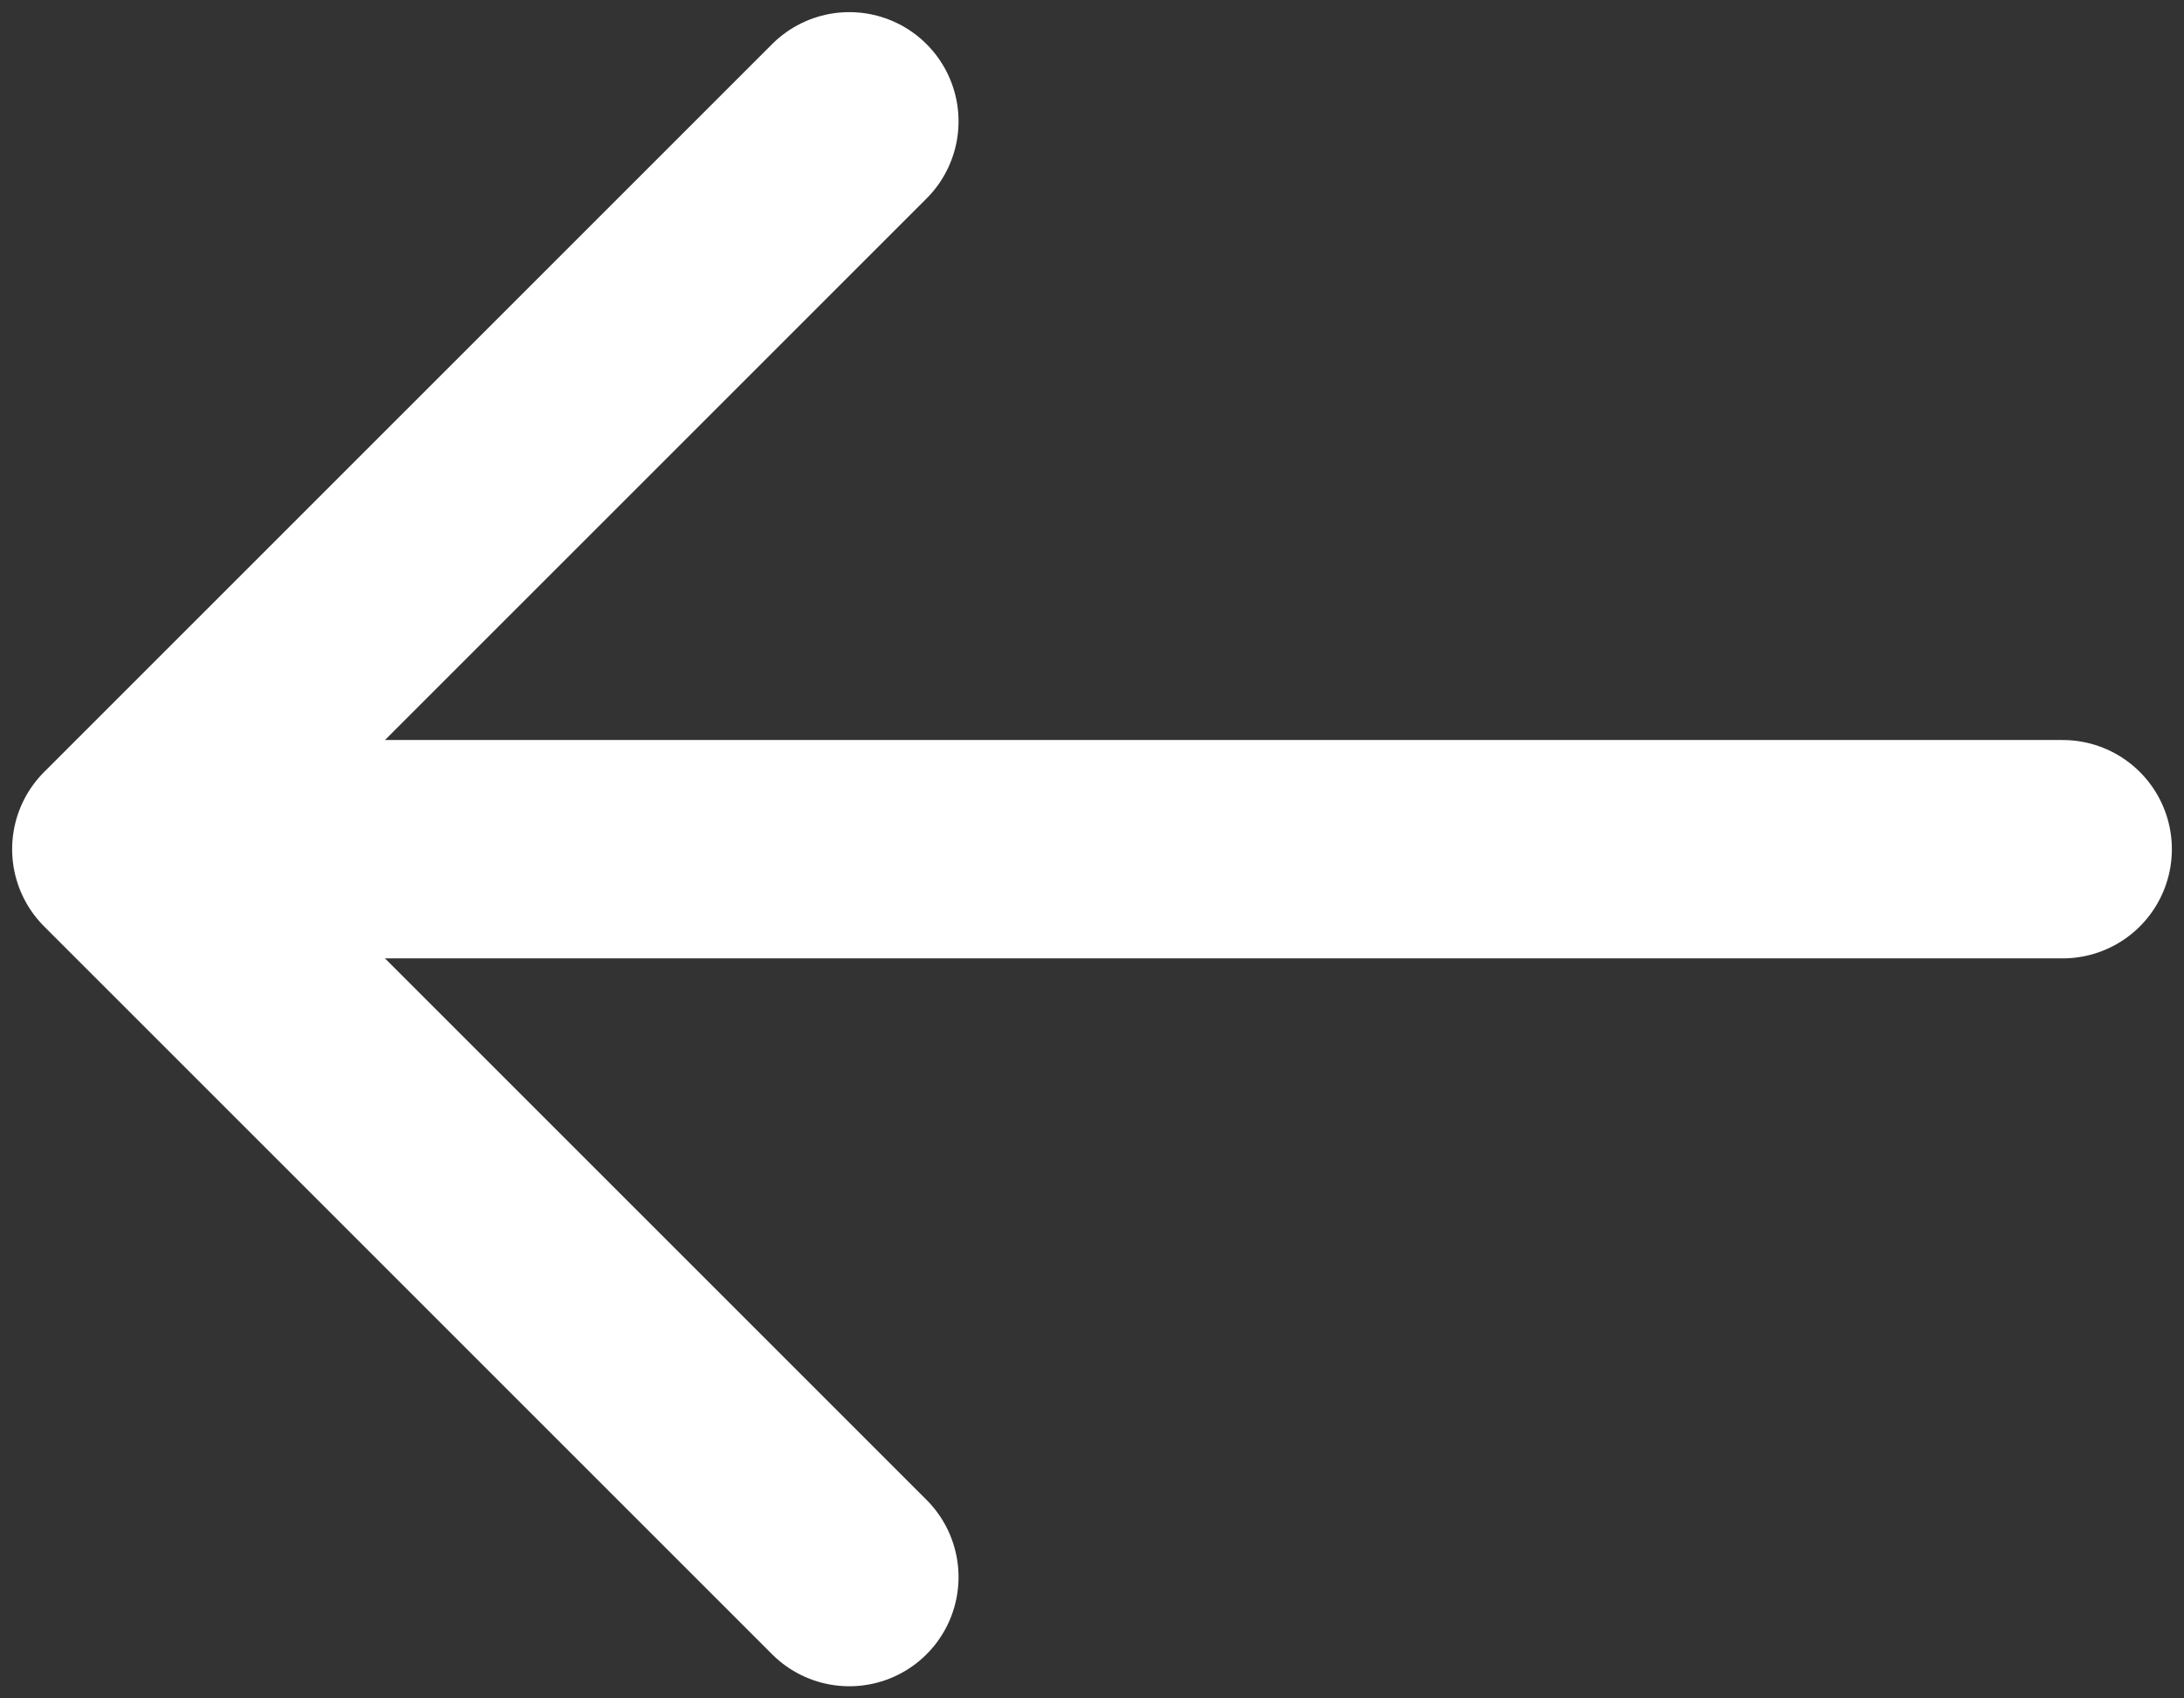 <svg width="18" height="14" viewBox="0 0 18 14" fill="none" xmlns="http://www.w3.org/2000/svg">
<rect x="0" y="0" width="18" height="14" fill="#333333" stroke="none"/>
<path d="M17 7H1M1 7L7 13M1 7L7 1" stroke="white" stroke-width="1.8" stroke-linecap="round" stroke-linejoin="round"/>
</svg>

